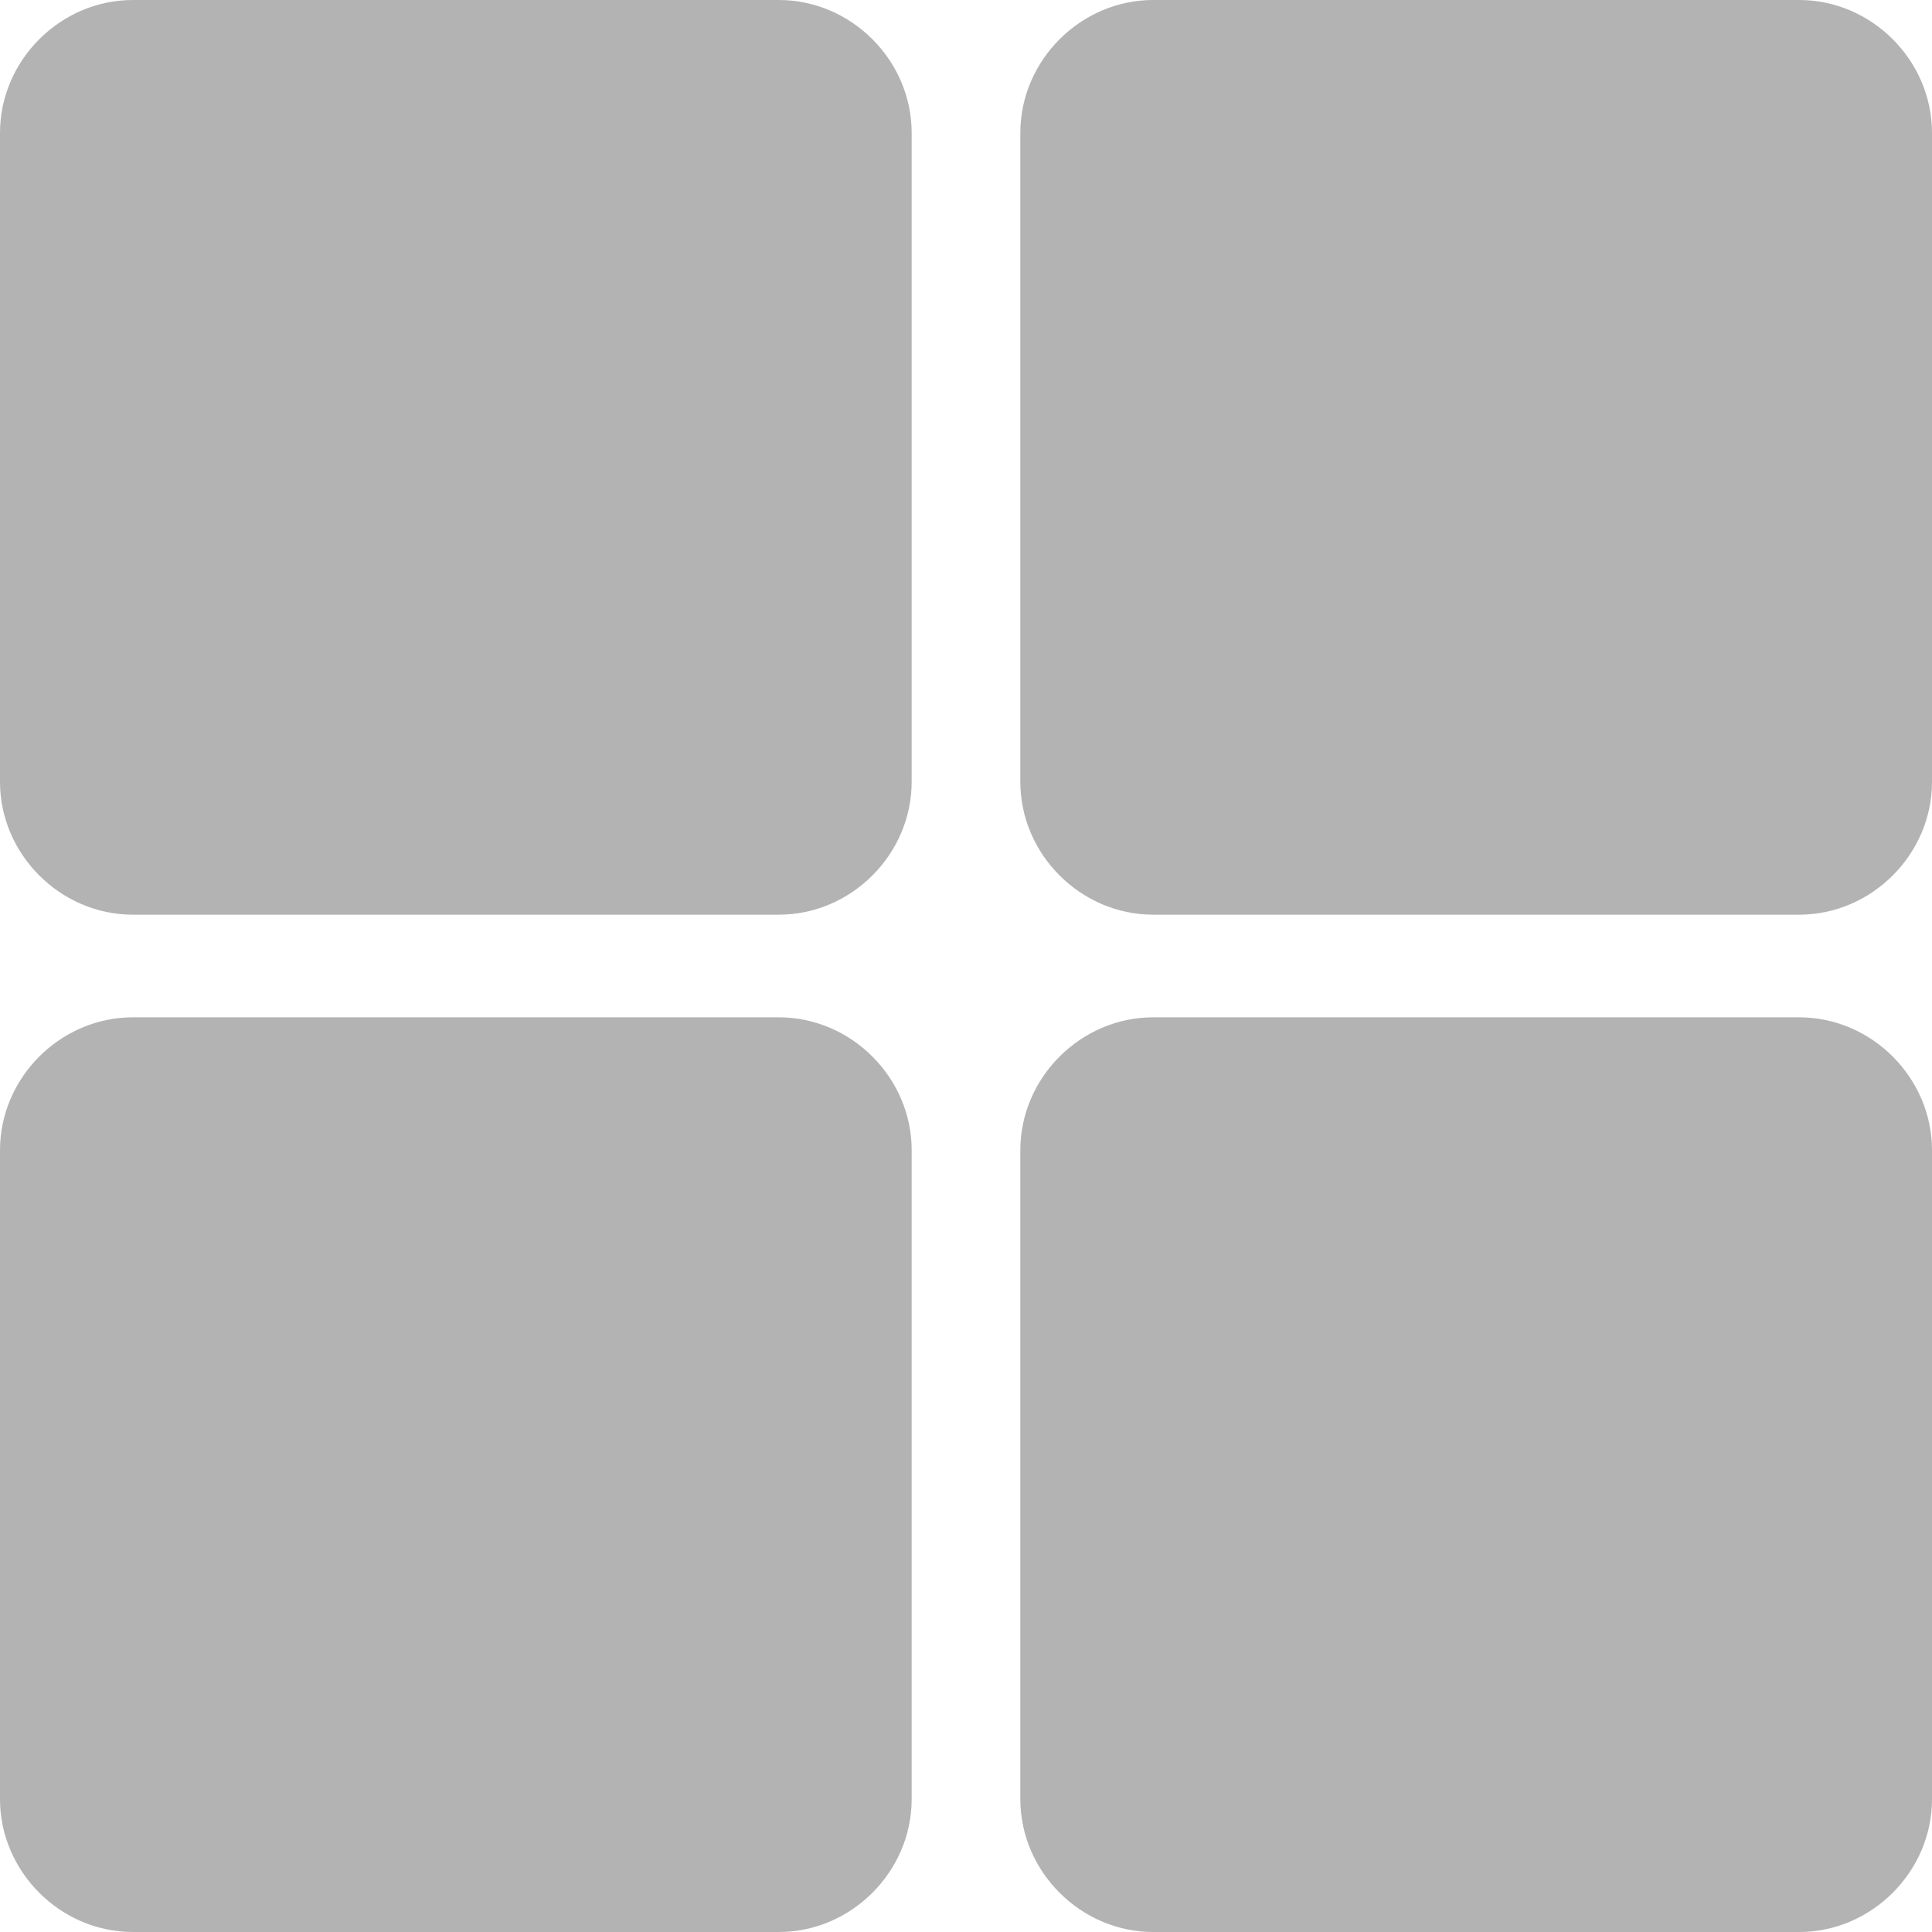 <?xml version="1.0" encoding="utf-8"?>
<!-- Generator: Adobe Illustrator 25.1.0, SVG Export Plug-In . SVG Version: 6.00 Build 0)  -->
<svg version="1.1" id="Layer_1" xmlns="http://www.w3.org/2000/svg" xmlns:xlink="http://www.w3.org/1999/xlink" x="0px" y="0px"
	 viewBox="0 0 64 64" style="enable-background:new 0 0 64 64;" xml:space="preserve">
<style type="text/css">
	.st0{opacity:0.3;}
	.st1{fill:#000001;}
</style>
<g class="st0">
	<path class="st1" d="M30.2,25.9c0,2.4-2,4.4-4.4,4.4H4.4c-2.4,0-4.4-2-4.4-4.4V4.4C0,2,2,0,4.4,0h21.4c2.4,0,4.4,2,4.4,4.4
		C30.2,4.4,30.2,25.9,30.2,25.9z"/>
	<path class="st1" d="M64,25.9c0,2.4-2,4.4-4.4,4.4H38.2c-2.4,0-4.4-2-4.4-4.4V4.4c0-2.4,2-4.4,4.4-4.4h21.4C62,0,64,2,64,4.4V25.9z
		"/>
	<path class="st1" d="M30.2,59.6c0,2.4-2,4.4-4.4,4.4H4.4C2,64,0,62,0,59.6V38.1c0-2.4,2-4.4,4.4-4.4h21.4c2.4,0,4.4,2,4.4,4.4
		C30.2,38.1,30.2,59.6,30.2,59.6z"/>
	<path class="st1" d="M64,59.6c0,2.4-2,4.4-4.4,4.4H38.2c-2.4,0-4.4-2-4.4-4.4V38.1c0-2.4,2-4.4,4.4-4.4h21.4c2.4,0,4.4,2,4.4,4.4
		V59.6z"/>
</g>
</svg>
